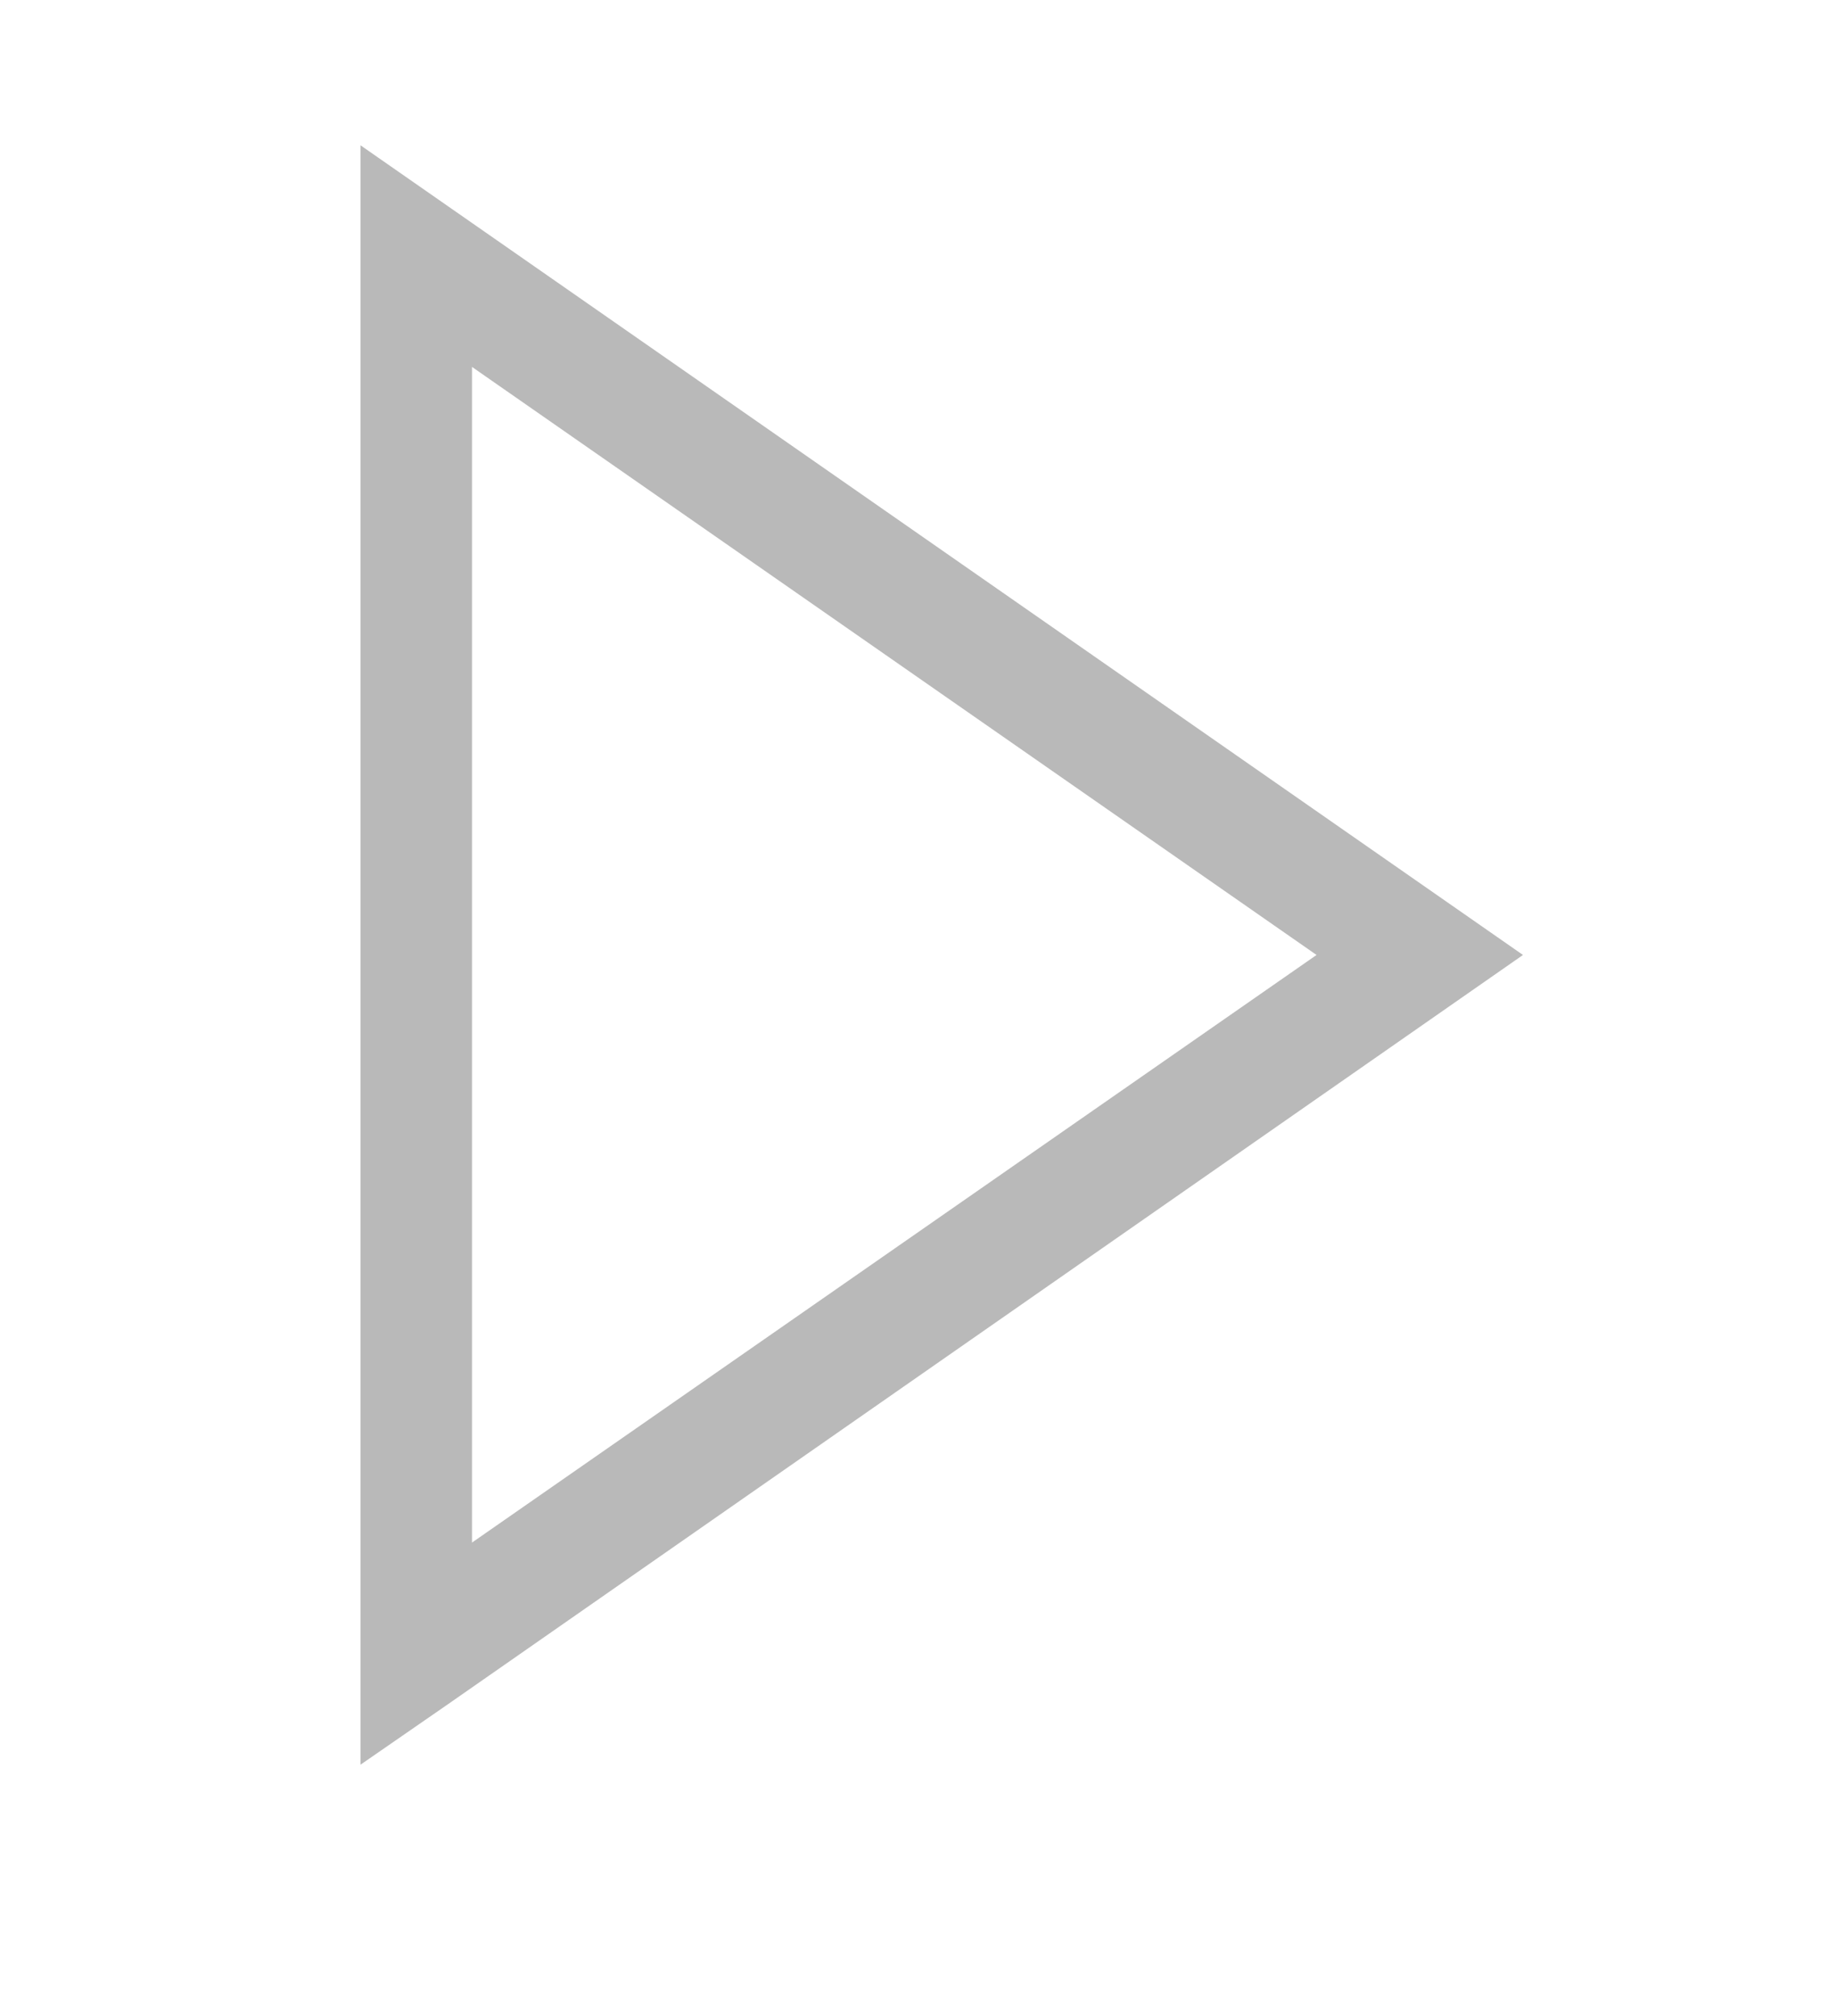 <svg width="41" height="45" viewBox="0 0 41 45" fill="none" xmlns="http://www.w3.org/2000/svg">
    <path d="M8.05 3.243V39.392L9.966 38.068L34.01 21.317L8.05 3.243ZM10.54 8.19L29.4 21.317L10.54 34.434V8.19Z" fill="#B9B9B9"/>
</svg>
